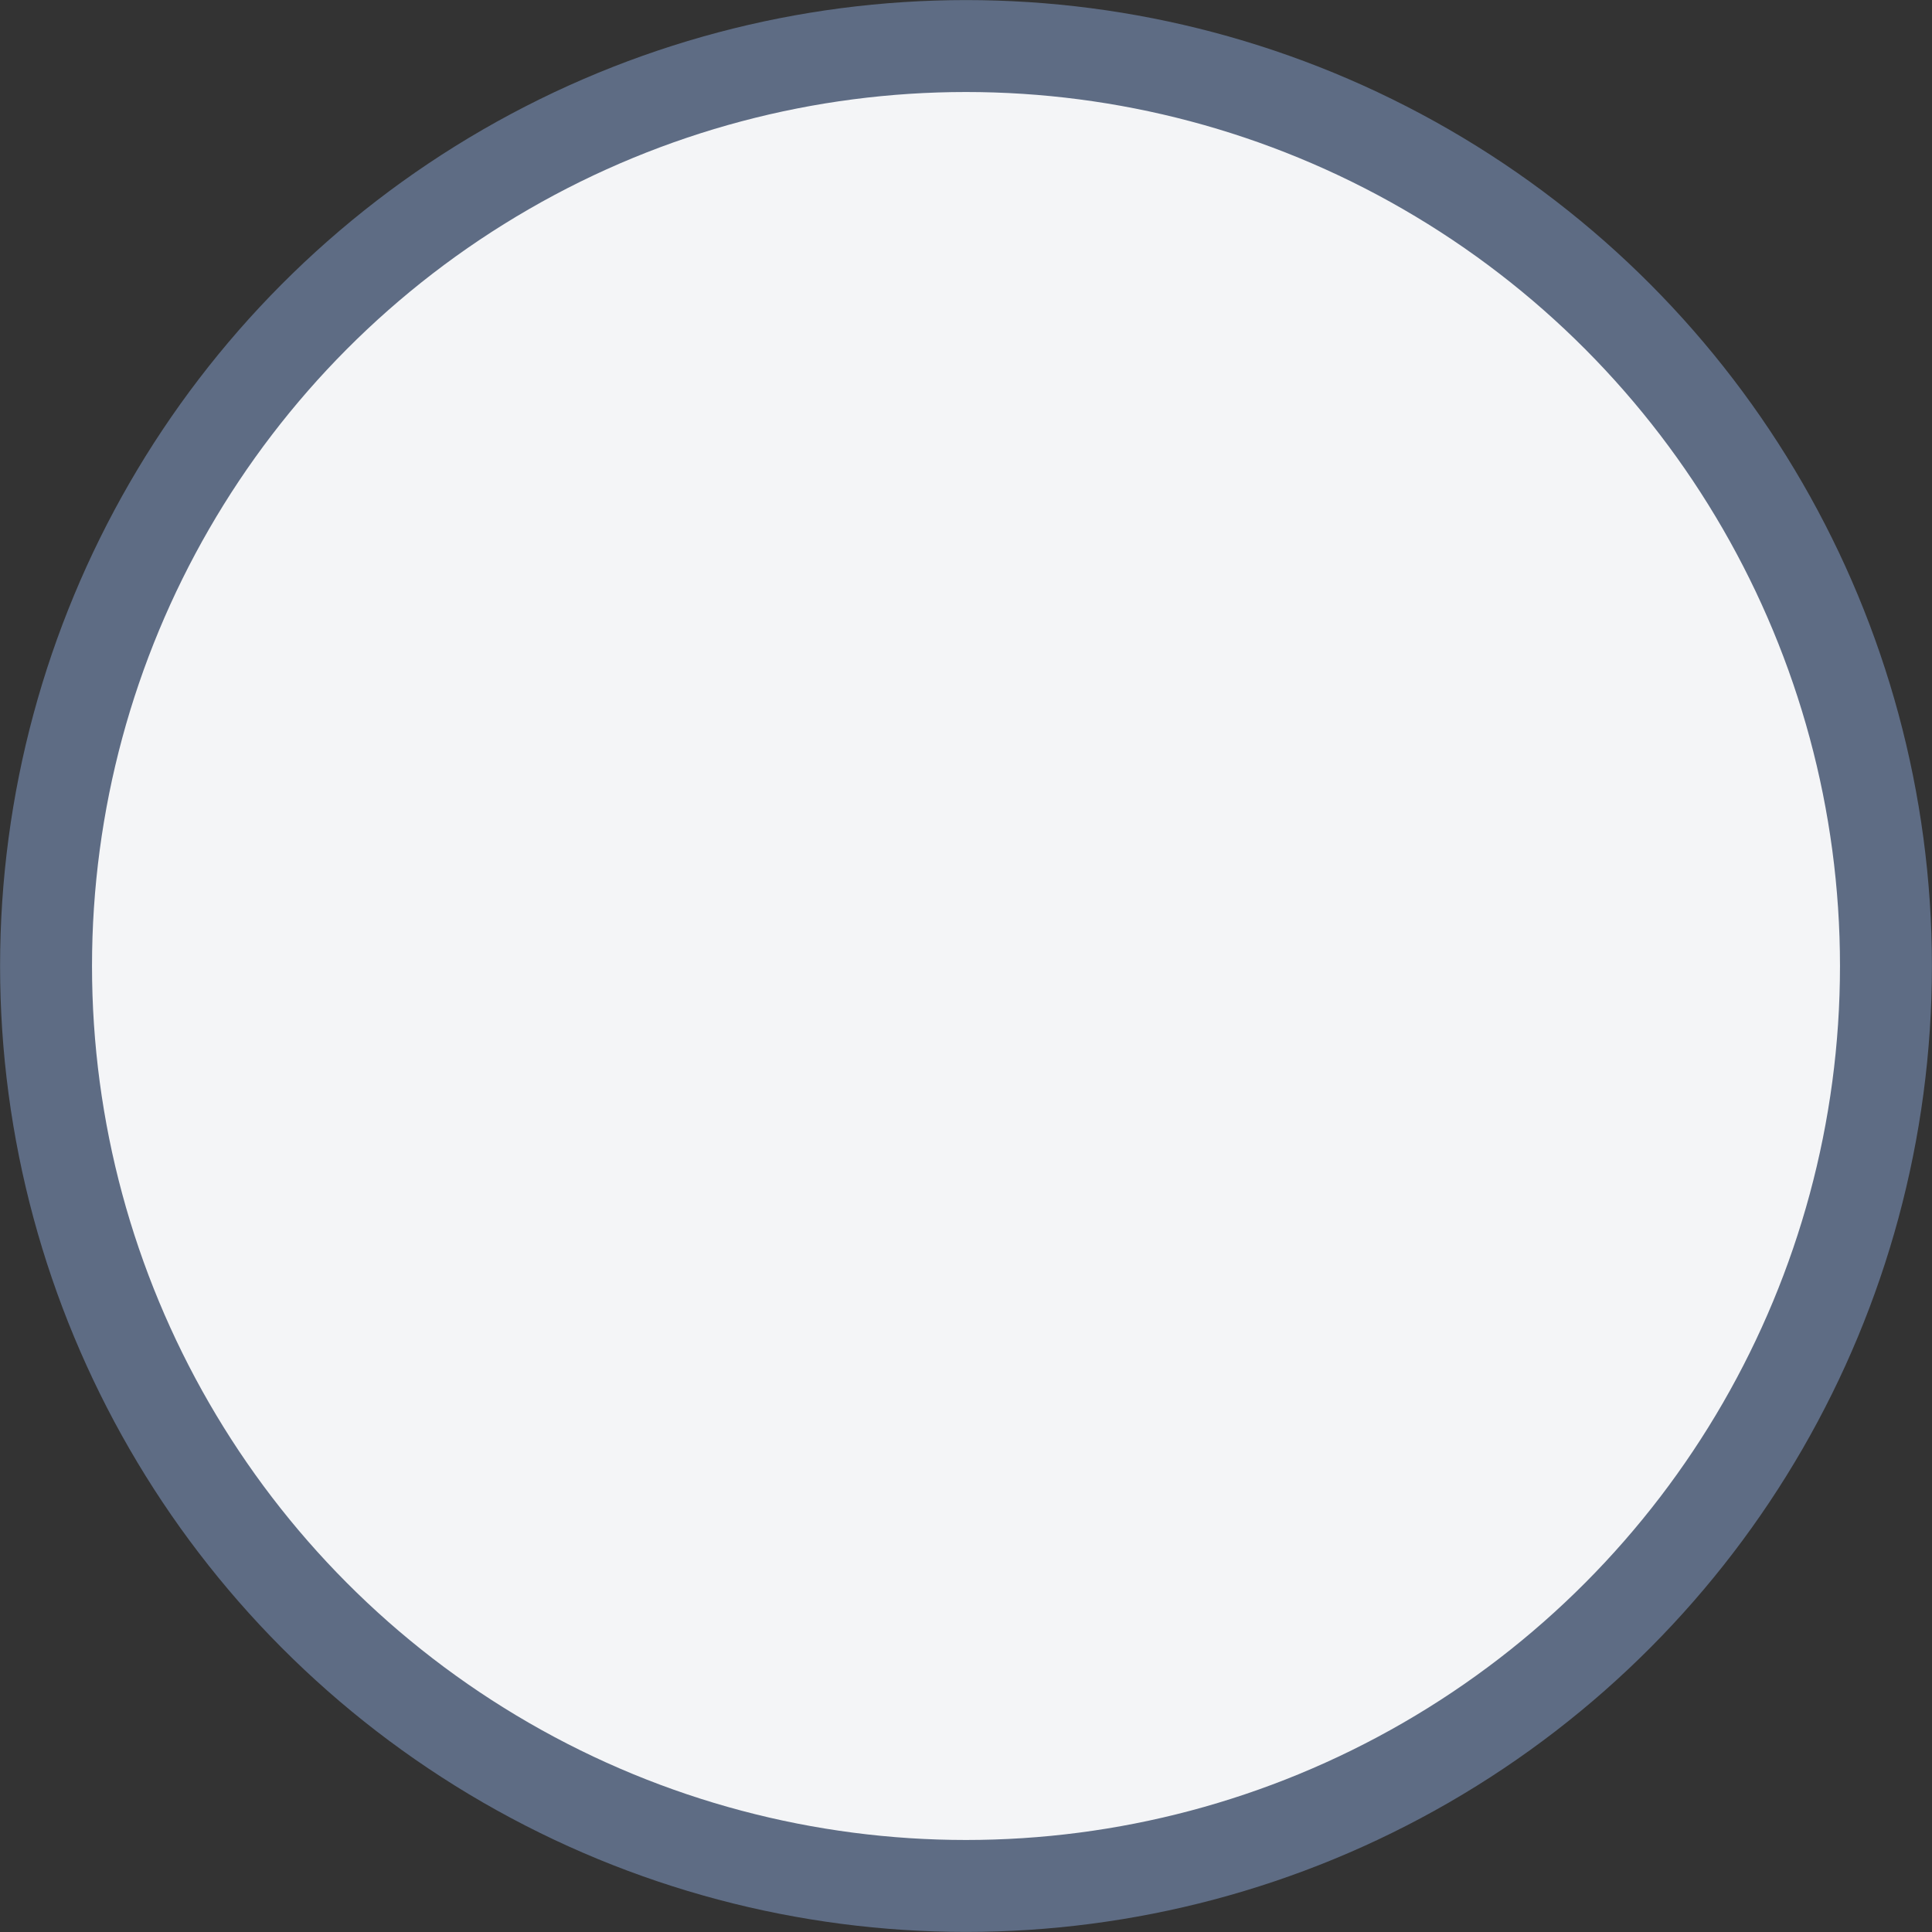 <svg width="12" height="12" viewBox="0 0 12 12" fill="none" xmlns="http://www.w3.org/2000/svg">
<rect x="0" y="0" width="12" height="12" fill="#333333" stroke="none"/>
<circle id="Ellipse 3" cx="6" cy="6" r="5.714" fill="#F4F5F7" stroke="#5E6C84" stroke-width="0.571"/>
</svg>
